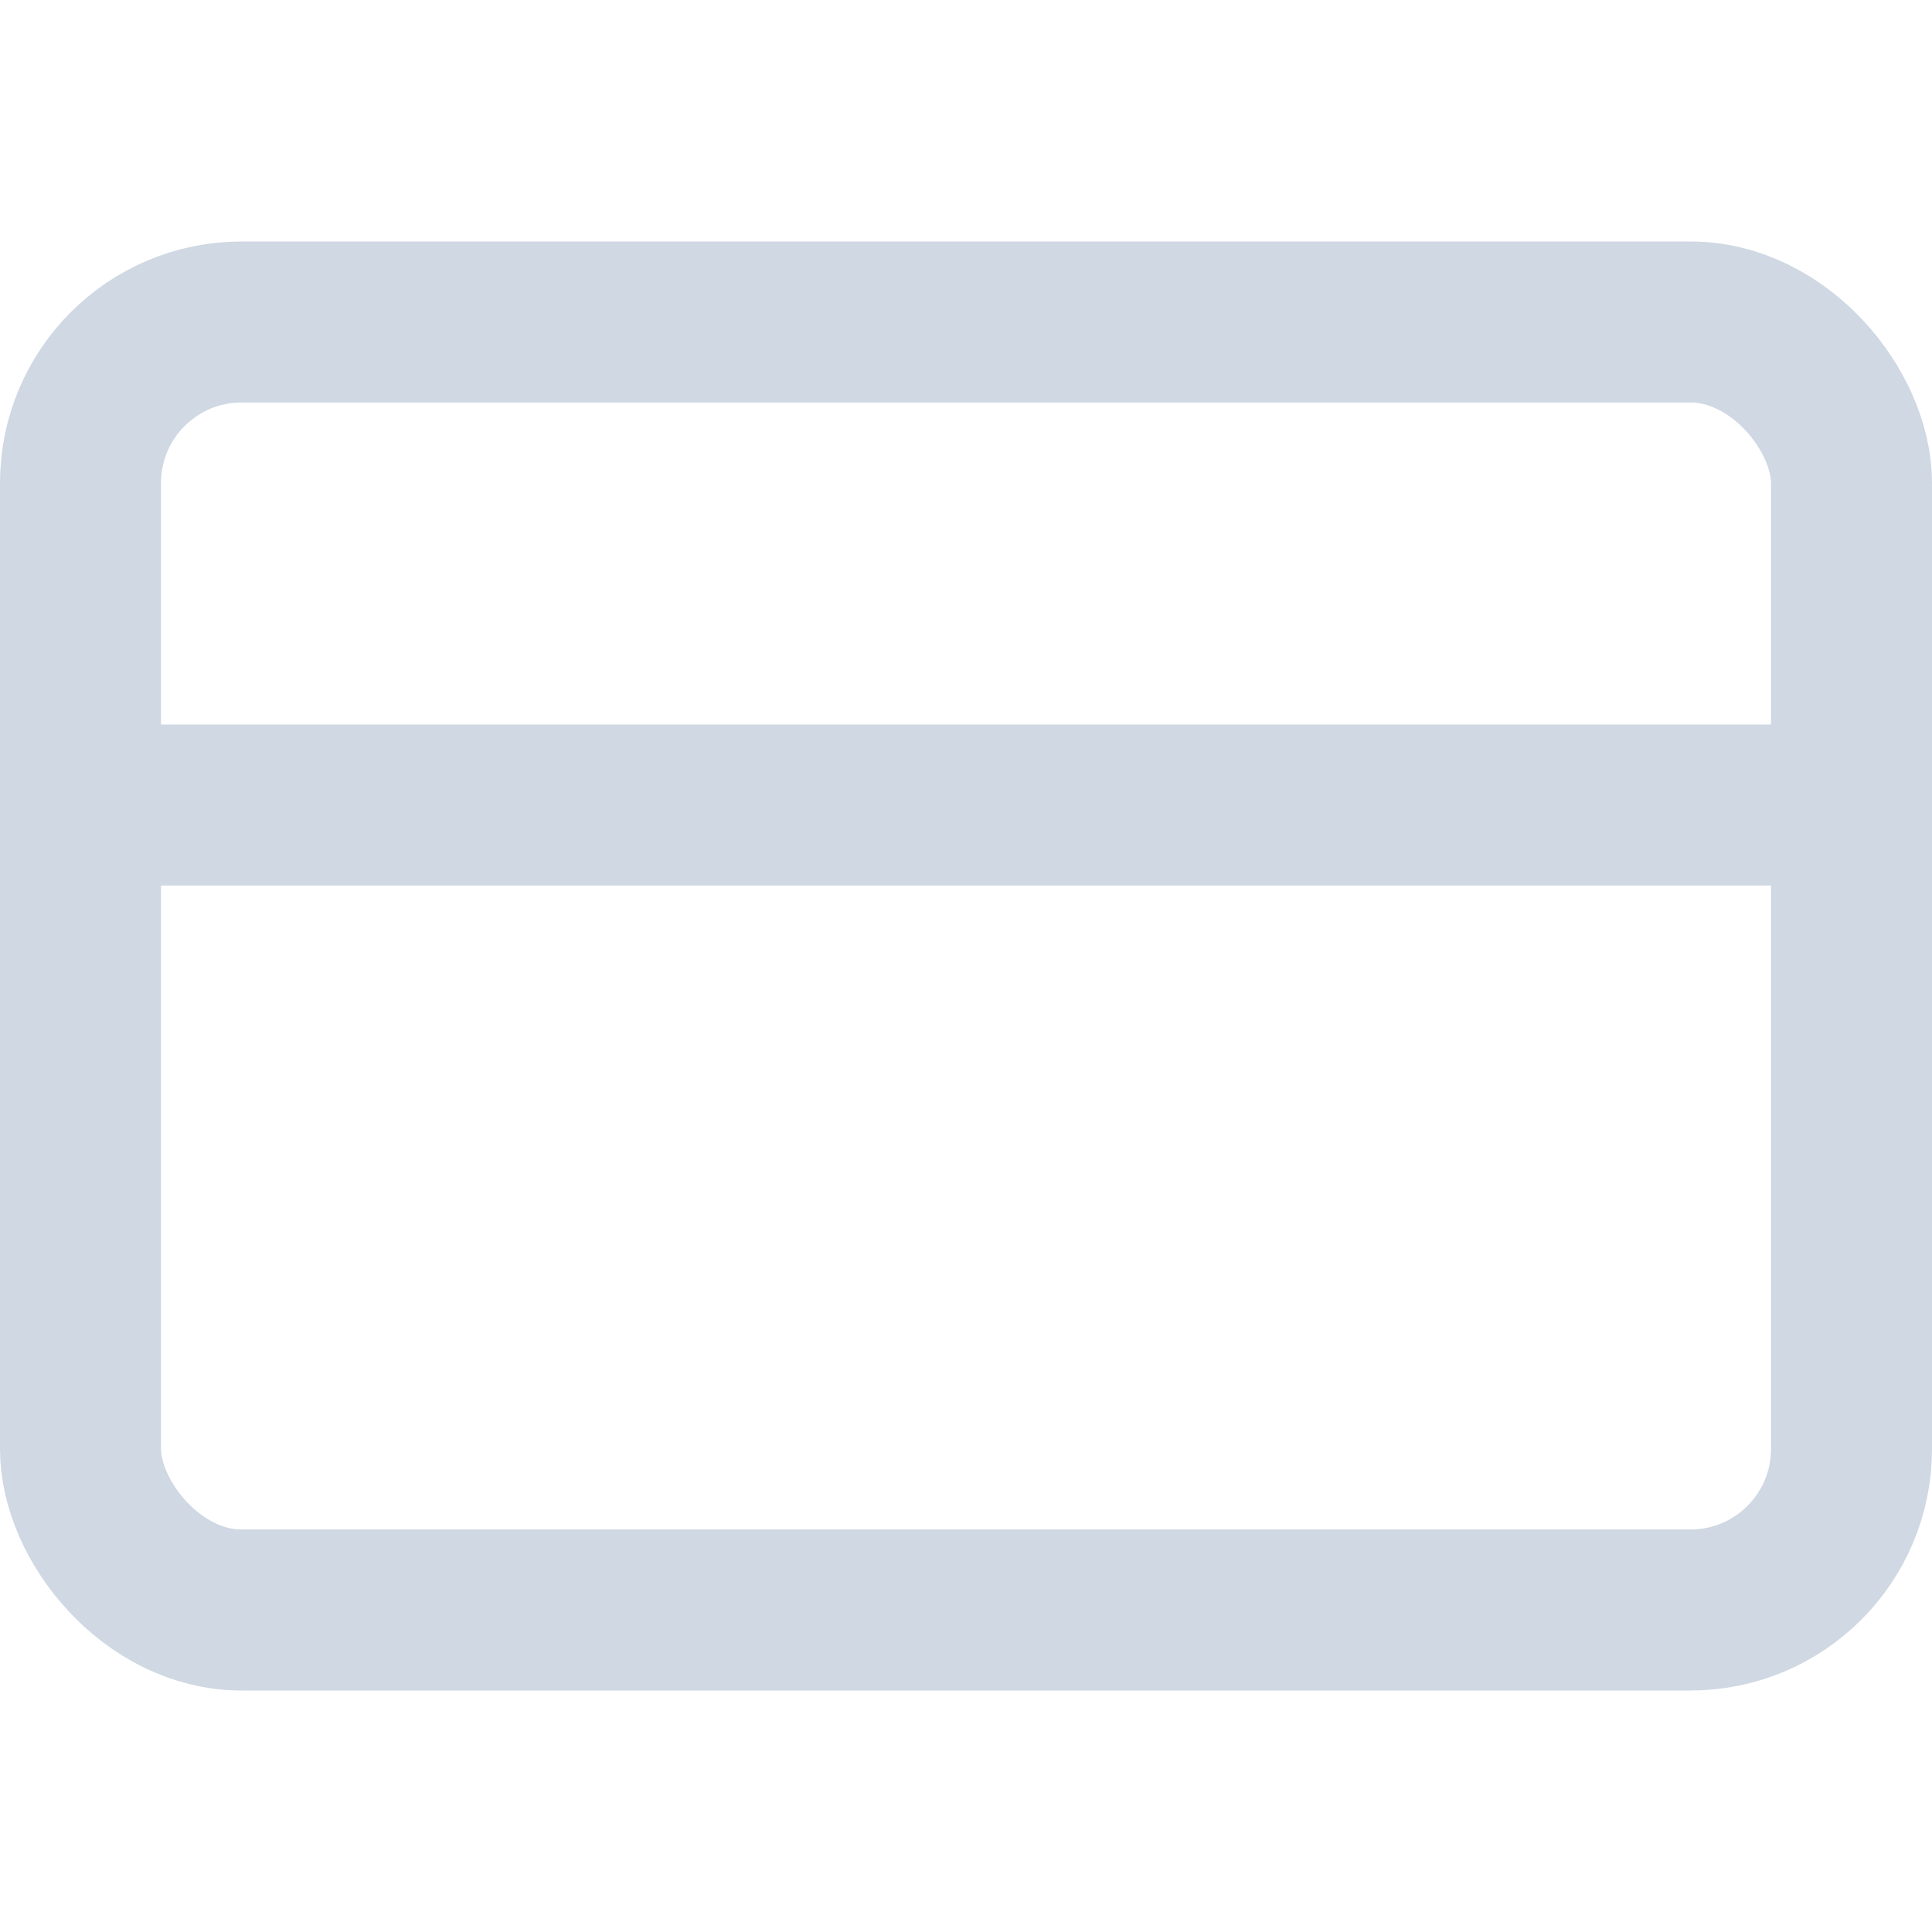 <svg xmlns="http://www.w3.org/2000/svg" width="24" height="24" viewBox="0 0 24 24" fill="none" stroke="#cfd8e3" stroke-width="2" stroke-linecap="round" stroke-linejoin="round" class="feather feather-credit-card"><rect x="1" y="4" width="22" height="16" rx="2" ry="2"></rect><line x1="1" y1="10" x2="23" y2="10"></line></svg>